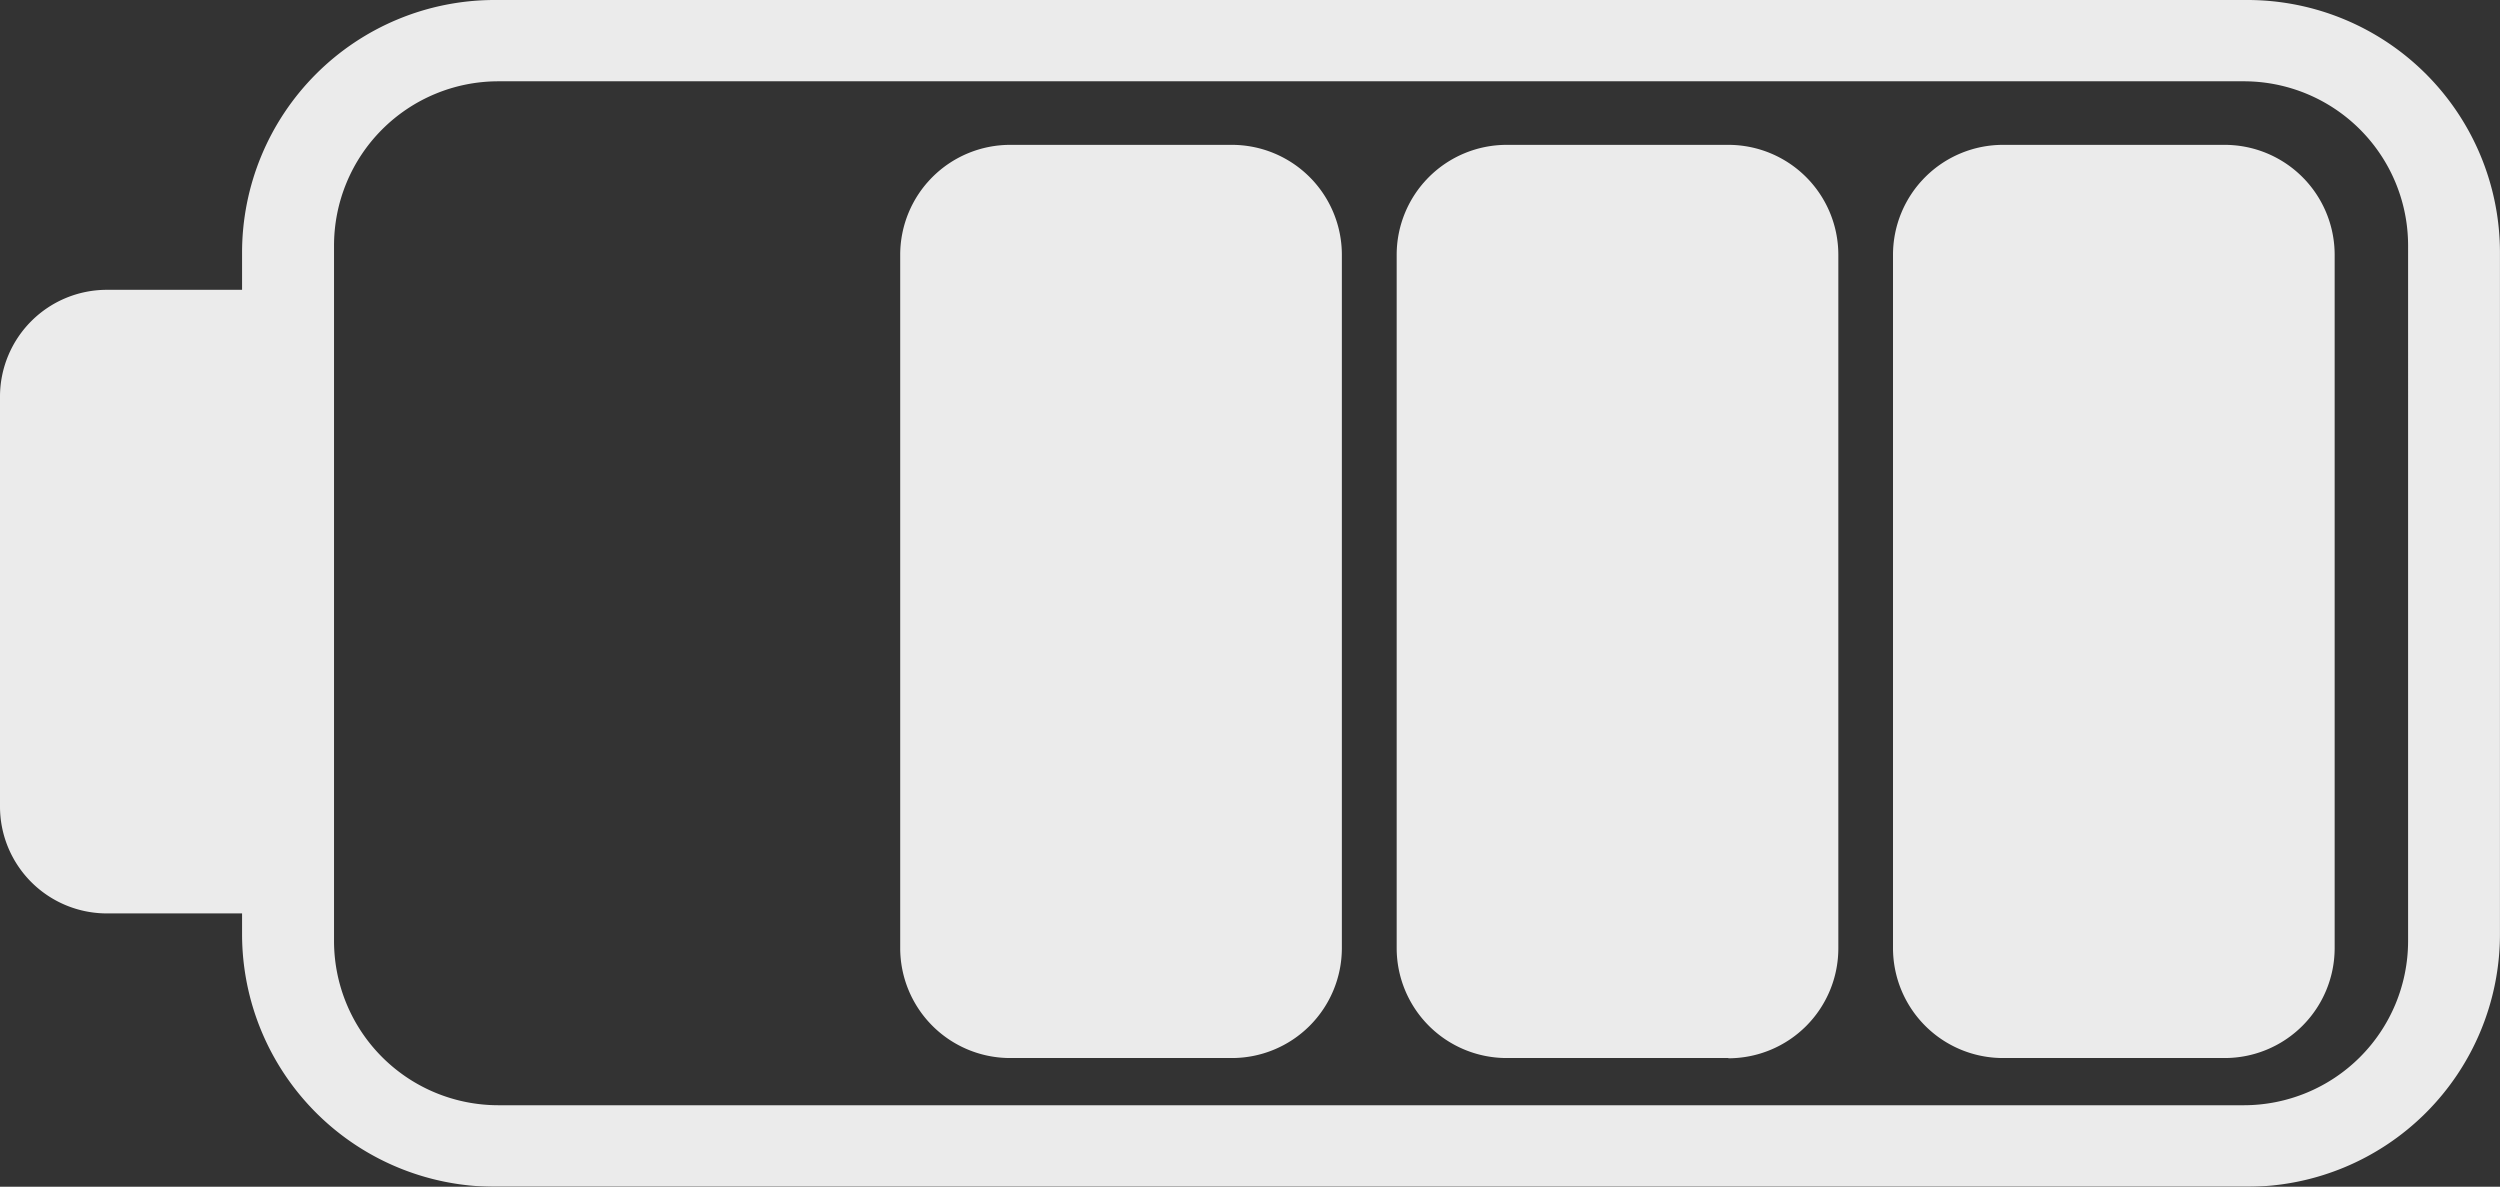 <svg id="Batt_3of4" data-name="Batt 3of4" xmlns="http://www.w3.org/2000/svg" xmlns:xlink="http://www.w3.org/1999/xlink" width="50.894" height="24.159" viewBox="0 0 50.894 24.159">
  <rect x="0" y="0" width="50.894" height="24.159" fill="#333333" stroke="none"/>
  <defs>
    <clipPath id="clip-path">
      <rect id="Rectangle_65" data-name="Rectangle 65" width="50.893" height="24.159" fill="#fff"/>
    </clipPath>
  </defs>
  <g id="Group_183" data-name="Group 183" opacity="0.9">
    <g id="Group_38" data-name="Group 38" clip-path="url(#clip-path)">
      <path id="Path_23" data-name="Path 23" d="M45.75,0H10.071A5.143,5.143,0,0,0,4.928,5.143V5.9H2.176A2.176,2.176,0,0,0,0,8.075v8.344a2.176,2.176,0,0,0,2.176,2.176H4.928v.421a5.143,5.143,0,0,0,5.143,5.143H45.75a5.143,5.143,0,0,0,5.143-5.143V5.143A5.143,5.143,0,0,0,45.75,0m3.273,19.159A3.345,3.345,0,0,1,45.678,22.5H10.143A3.345,3.345,0,0,1,6.8,19.159V5a3.345,3.345,0,0,1,3.345-3.345H45.678A3.345,3.345,0,0,1,49.023,5Z" fill="#fff"/>
      <path id="Path_25" data-name="Path 25" d="M119.28,36.7h-4.513a2.239,2.239,0,0,1-2.239-2.239V20.349a2.239,2.239,0,0,1,2.239-2.239h4.513a2.239,2.239,0,0,1,2.239,2.239V34.466A2.239,2.239,0,0,1,119.28,36.7" transform="translate(-94.202 -15.161)" fill="#fff"/>
      <path id="Path_26" data-name="Path 26" d="M181.342,36.7h-4.513a2.239,2.239,0,0,1-2.239-2.239V20.349a2.239,2.239,0,0,1,2.239-2.239h4.513a2.239,2.239,0,0,1,2.239,2.239V34.466a2.239,2.239,0,0,1-2.239,2.239" transform="translate(-146.157 -15.161)" fill="#fff"/>
      <path id="Path_27" data-name="Path 27" d="M243.4,36.7h-4.513a2.239,2.239,0,0,1-2.239-2.239V20.349a2.239,2.239,0,0,1,2.239-2.239H243.4a2.239,2.239,0,0,1,2.239,2.239V34.466A2.239,2.239,0,0,1,243.4,36.7" transform="translate(-198.111 -15.161)" fill="#fff"/>
    </g>
  </g>
</svg>
